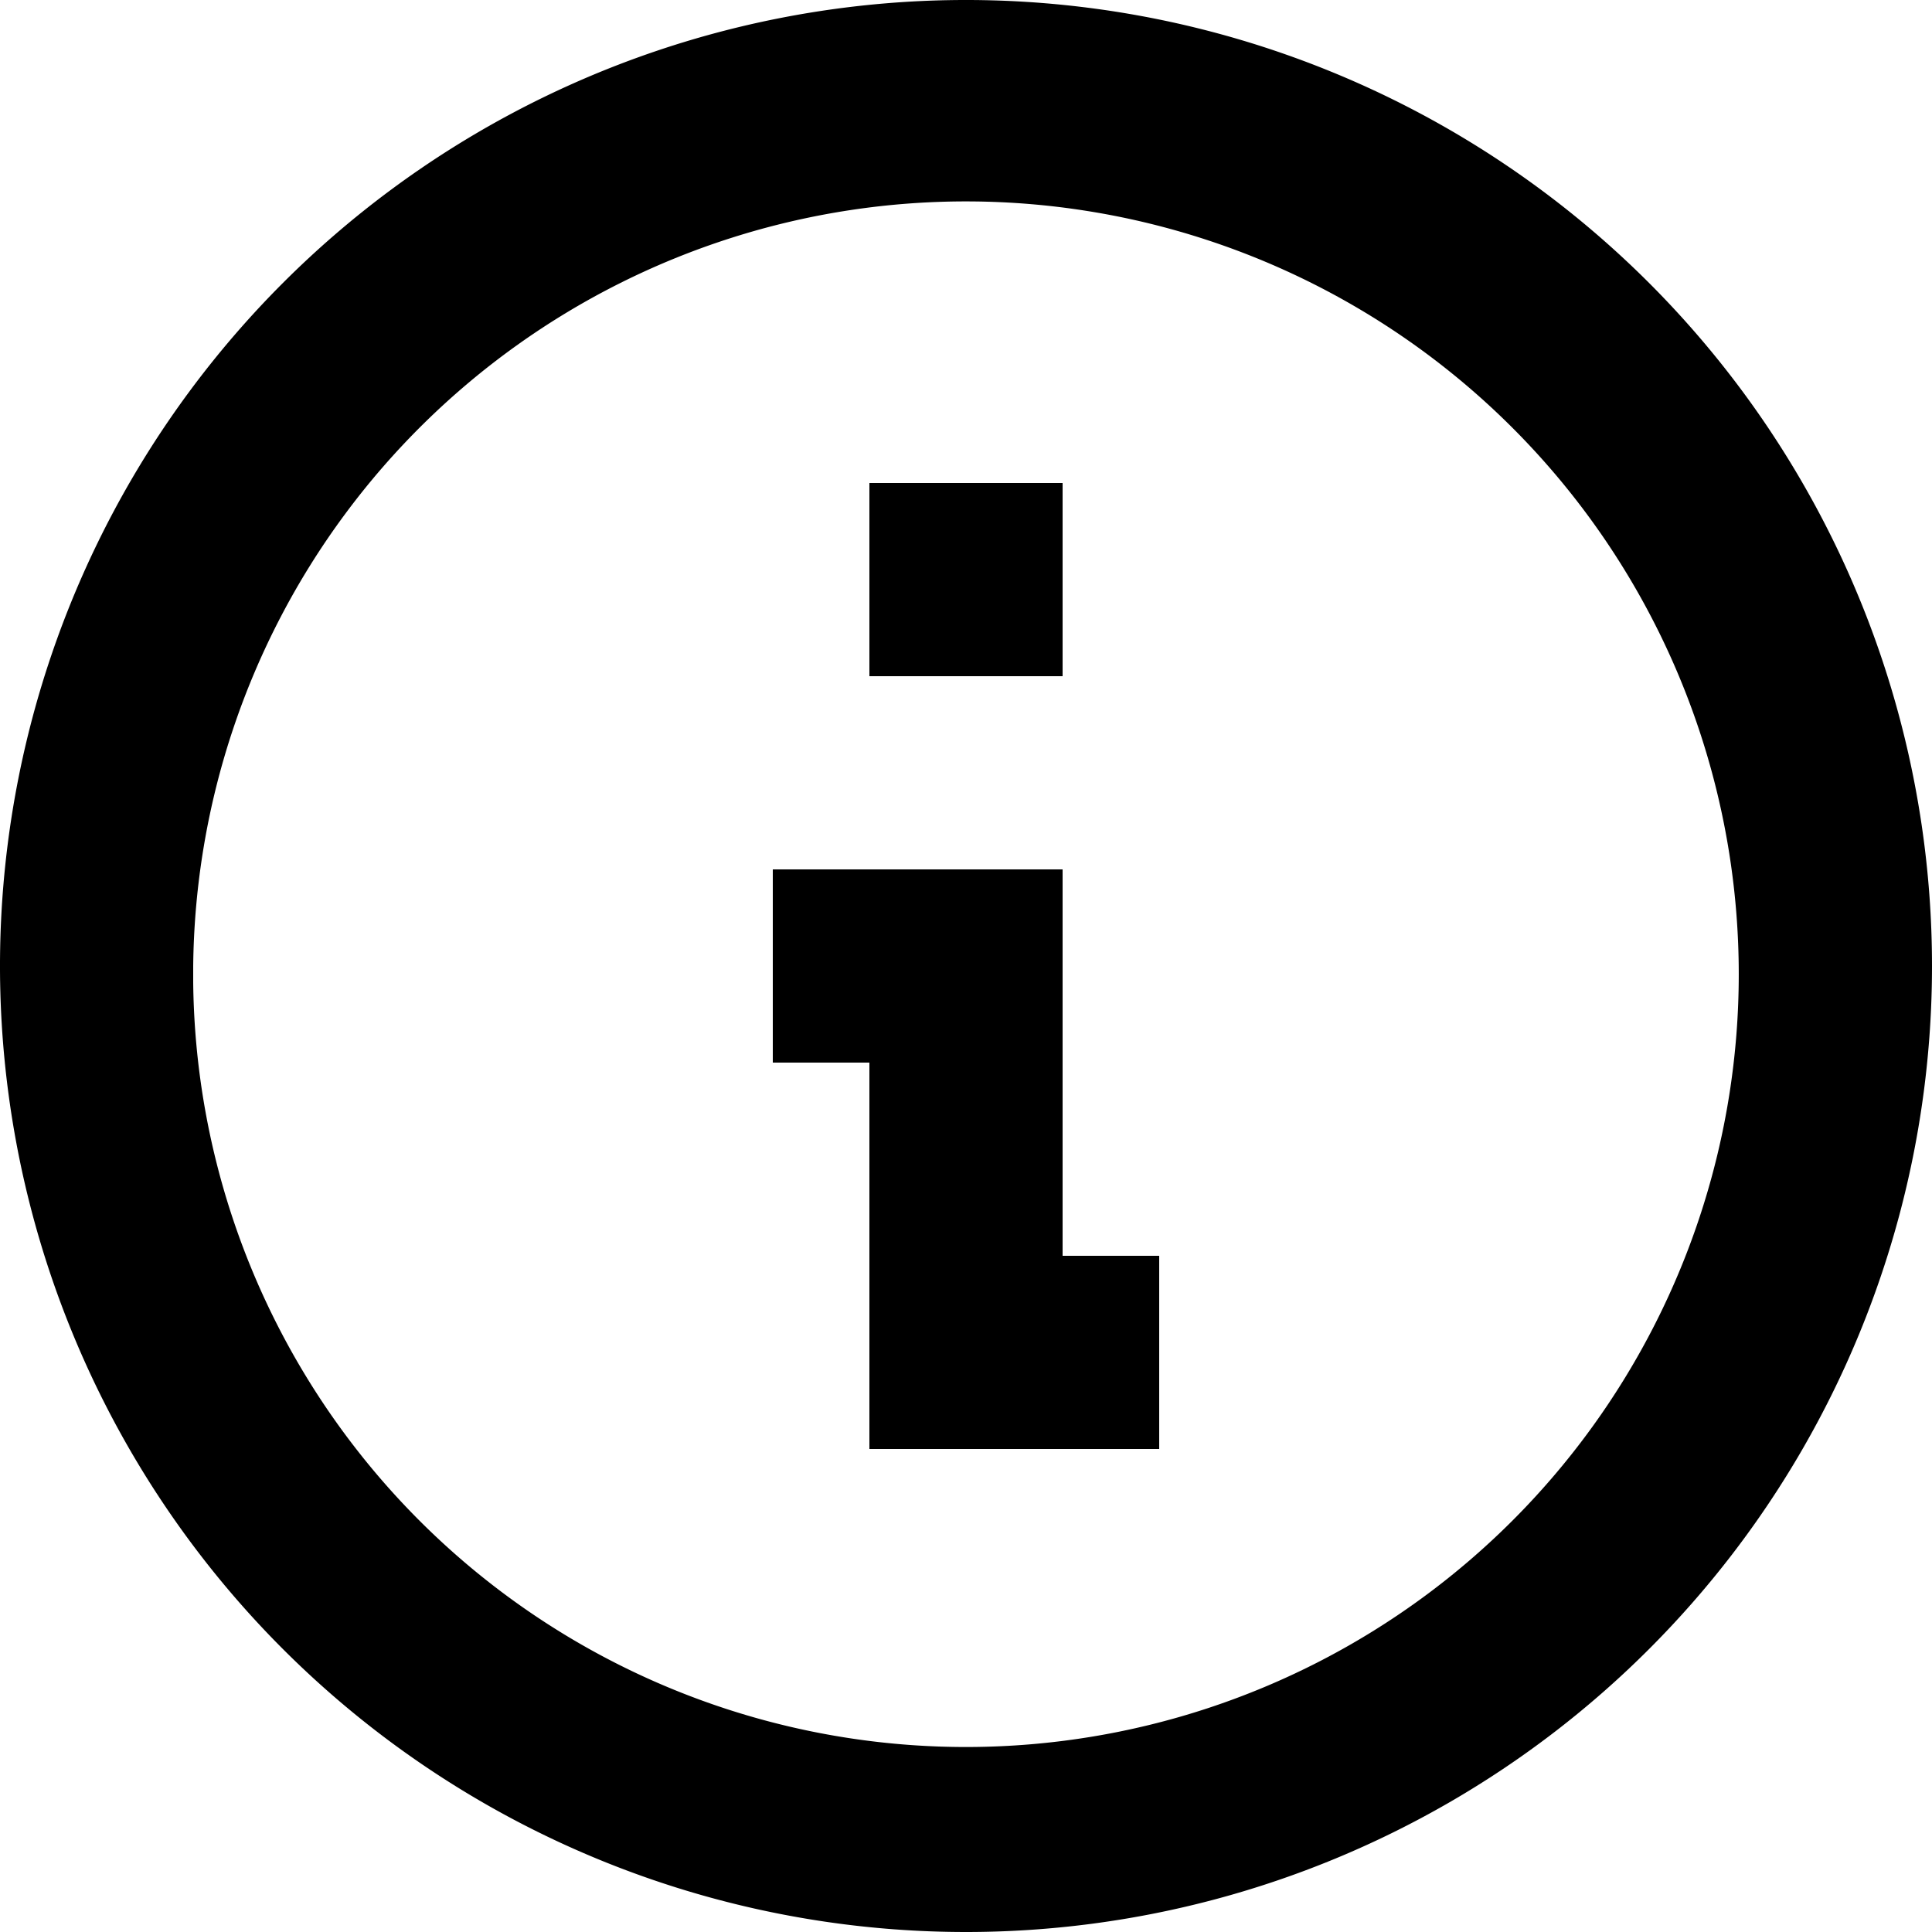 <svg xmlns="http://www.w3.org/2000/svg" width="20" height="20" viewBox="0 0 20 20">
  <g id="e0e19532-273d-4a5a-9edd-3c4560e389bf" data-name="Capa 2">
    <g id="af3ce006-d5ad-4144-aa02-fa8f9c7e24c4" data-name="Capa 1">
      <path d="M10,20A10,10,0,1,1,20,10,10,10,0,0,1,10,20ZM2,10.17A8,8,0,1,0,2,10ZM12,15H9V11H8V9h3v4h1ZM11,7H9V5h2Z"/>
    </g>
  </g>
</svg>
